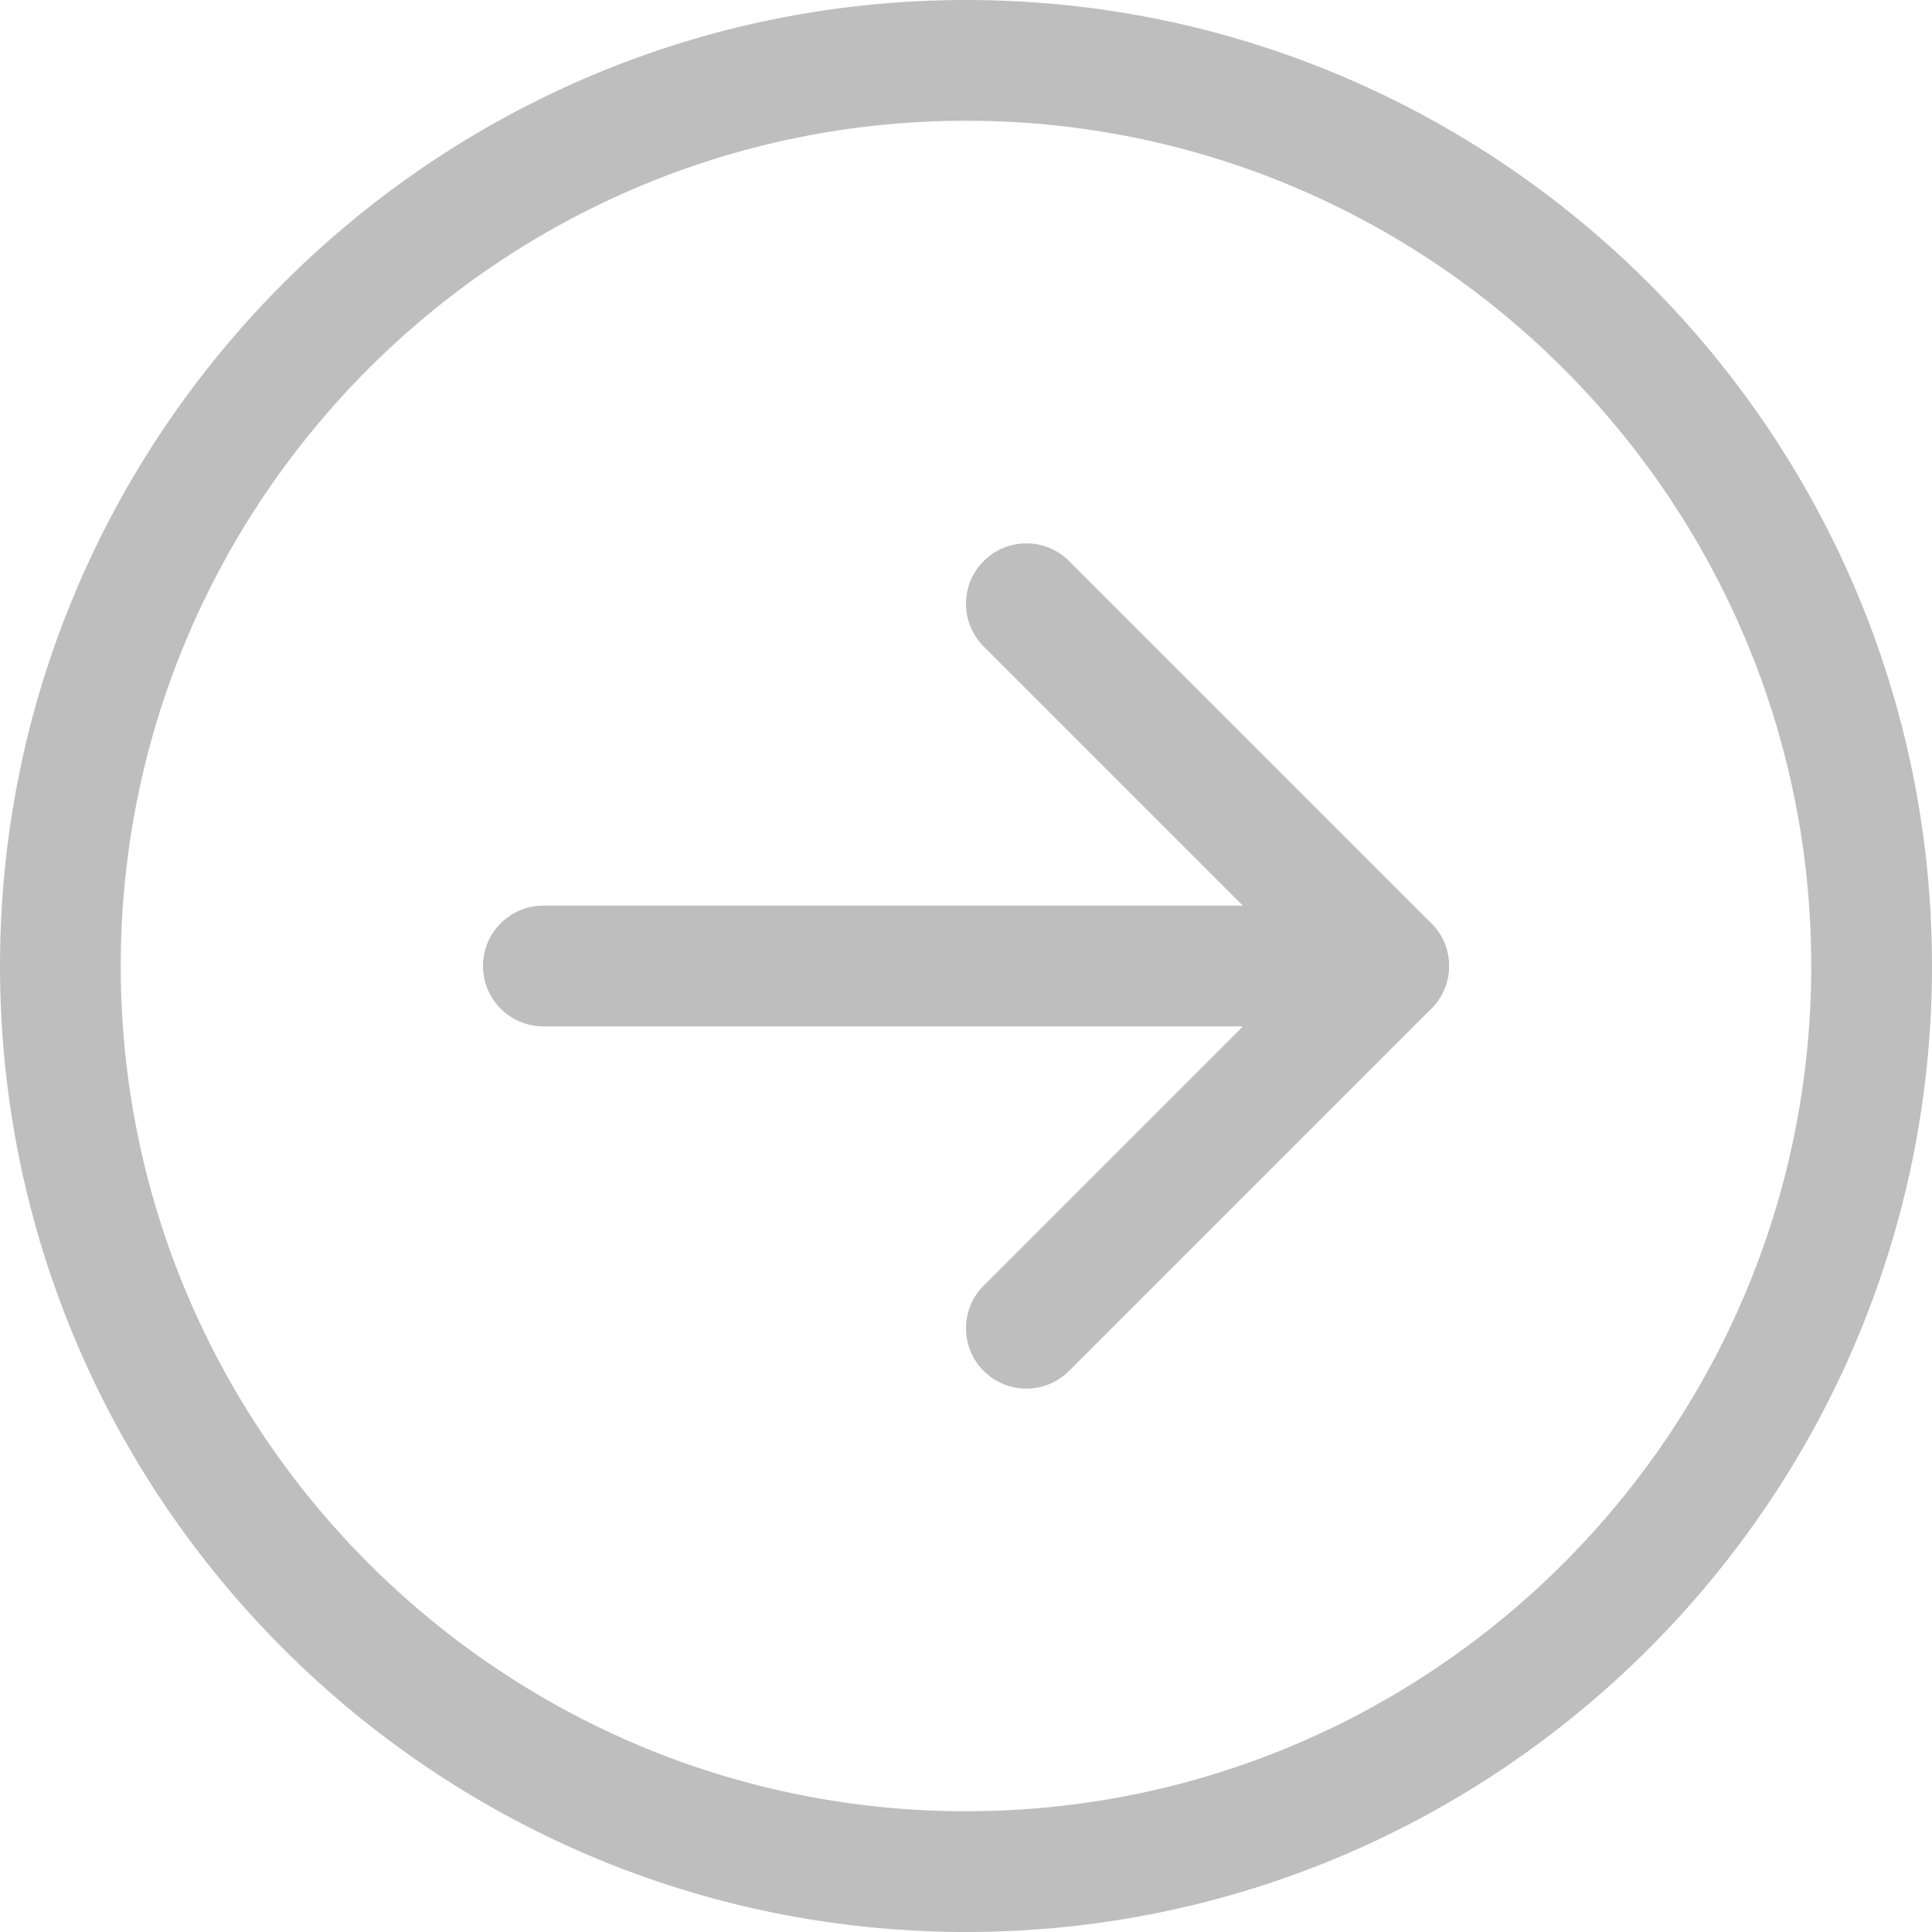 <?xml version="1.0" encoding="UTF-8"?>
<svg width="32px" height="32px" viewBox="0 0 32 32" version="1.1" xmlns="http://www.w3.org/2000/svg" xmlns:xlink="http://www.w3.org/1999/xlink">
    <!-- Generator: Sketch 49.3 (51167) - http://www.bohemiancoding.com/sketch -->
    <title>noun_595304_cc (2) copy 4</title>
    <desc>Created with Sketch.</desc>
    <defs></defs>
    <g id="Page-1" stroke="none" stroke-width="1" fill="none" fill-rule="evenodd">
        <g id="Desktop-Copy-3" transform="translate(-711, -2212)" fill="#BEBEBE" fill-rule="nonzero">
            <g id="noun_595304_cc-(2)-copy-4" transform="translate(711, 2212)">
                <g id="Group">
                    <path d="M16,32 C7.178,32 0,24.822 0,16 C0,7.178 7.178,0 16,0 C24.822,0 32,7.178 32,16 C32,24.822 24.822,32 16,32 Z M16,2 C8.28,2 2,8.28 2,16 C2,23.72 8.28,30 16,30 C23.72,30 30,23.72 30,16 C30,8.28 23.72,2 16,2 Z" id="Shape"></path>
                    <path d="M17,23 C16.744,23 16.488,22.902 16.293,22.707 C15.902,22.316 15.902,21.684 16.293,21.293 L21.586,16 L16.293,10.707 C15.902,10.316 15.902,9.684 16.293,9.293 C16.684,8.902 17.316,8.902 17.707,9.293 L23.707,15.293 C24.098,15.684 24.098,16.316 23.707,16.707 L17.707,22.707 C17.512,22.902 17.256,23 17,23 Z" id="Shape"></path>
                    <path d="M23,17 L9,17 C8.448,17 8,16.552 8,16 C8,15.448 8.448,15 9,15 L23,15 C23.553,15 24,15.448 24,16 C24,16.552 23.553,17 23,17 Z" id="Shape"></path>
                </g>
            </g>
        </g>
    </g>
</svg>